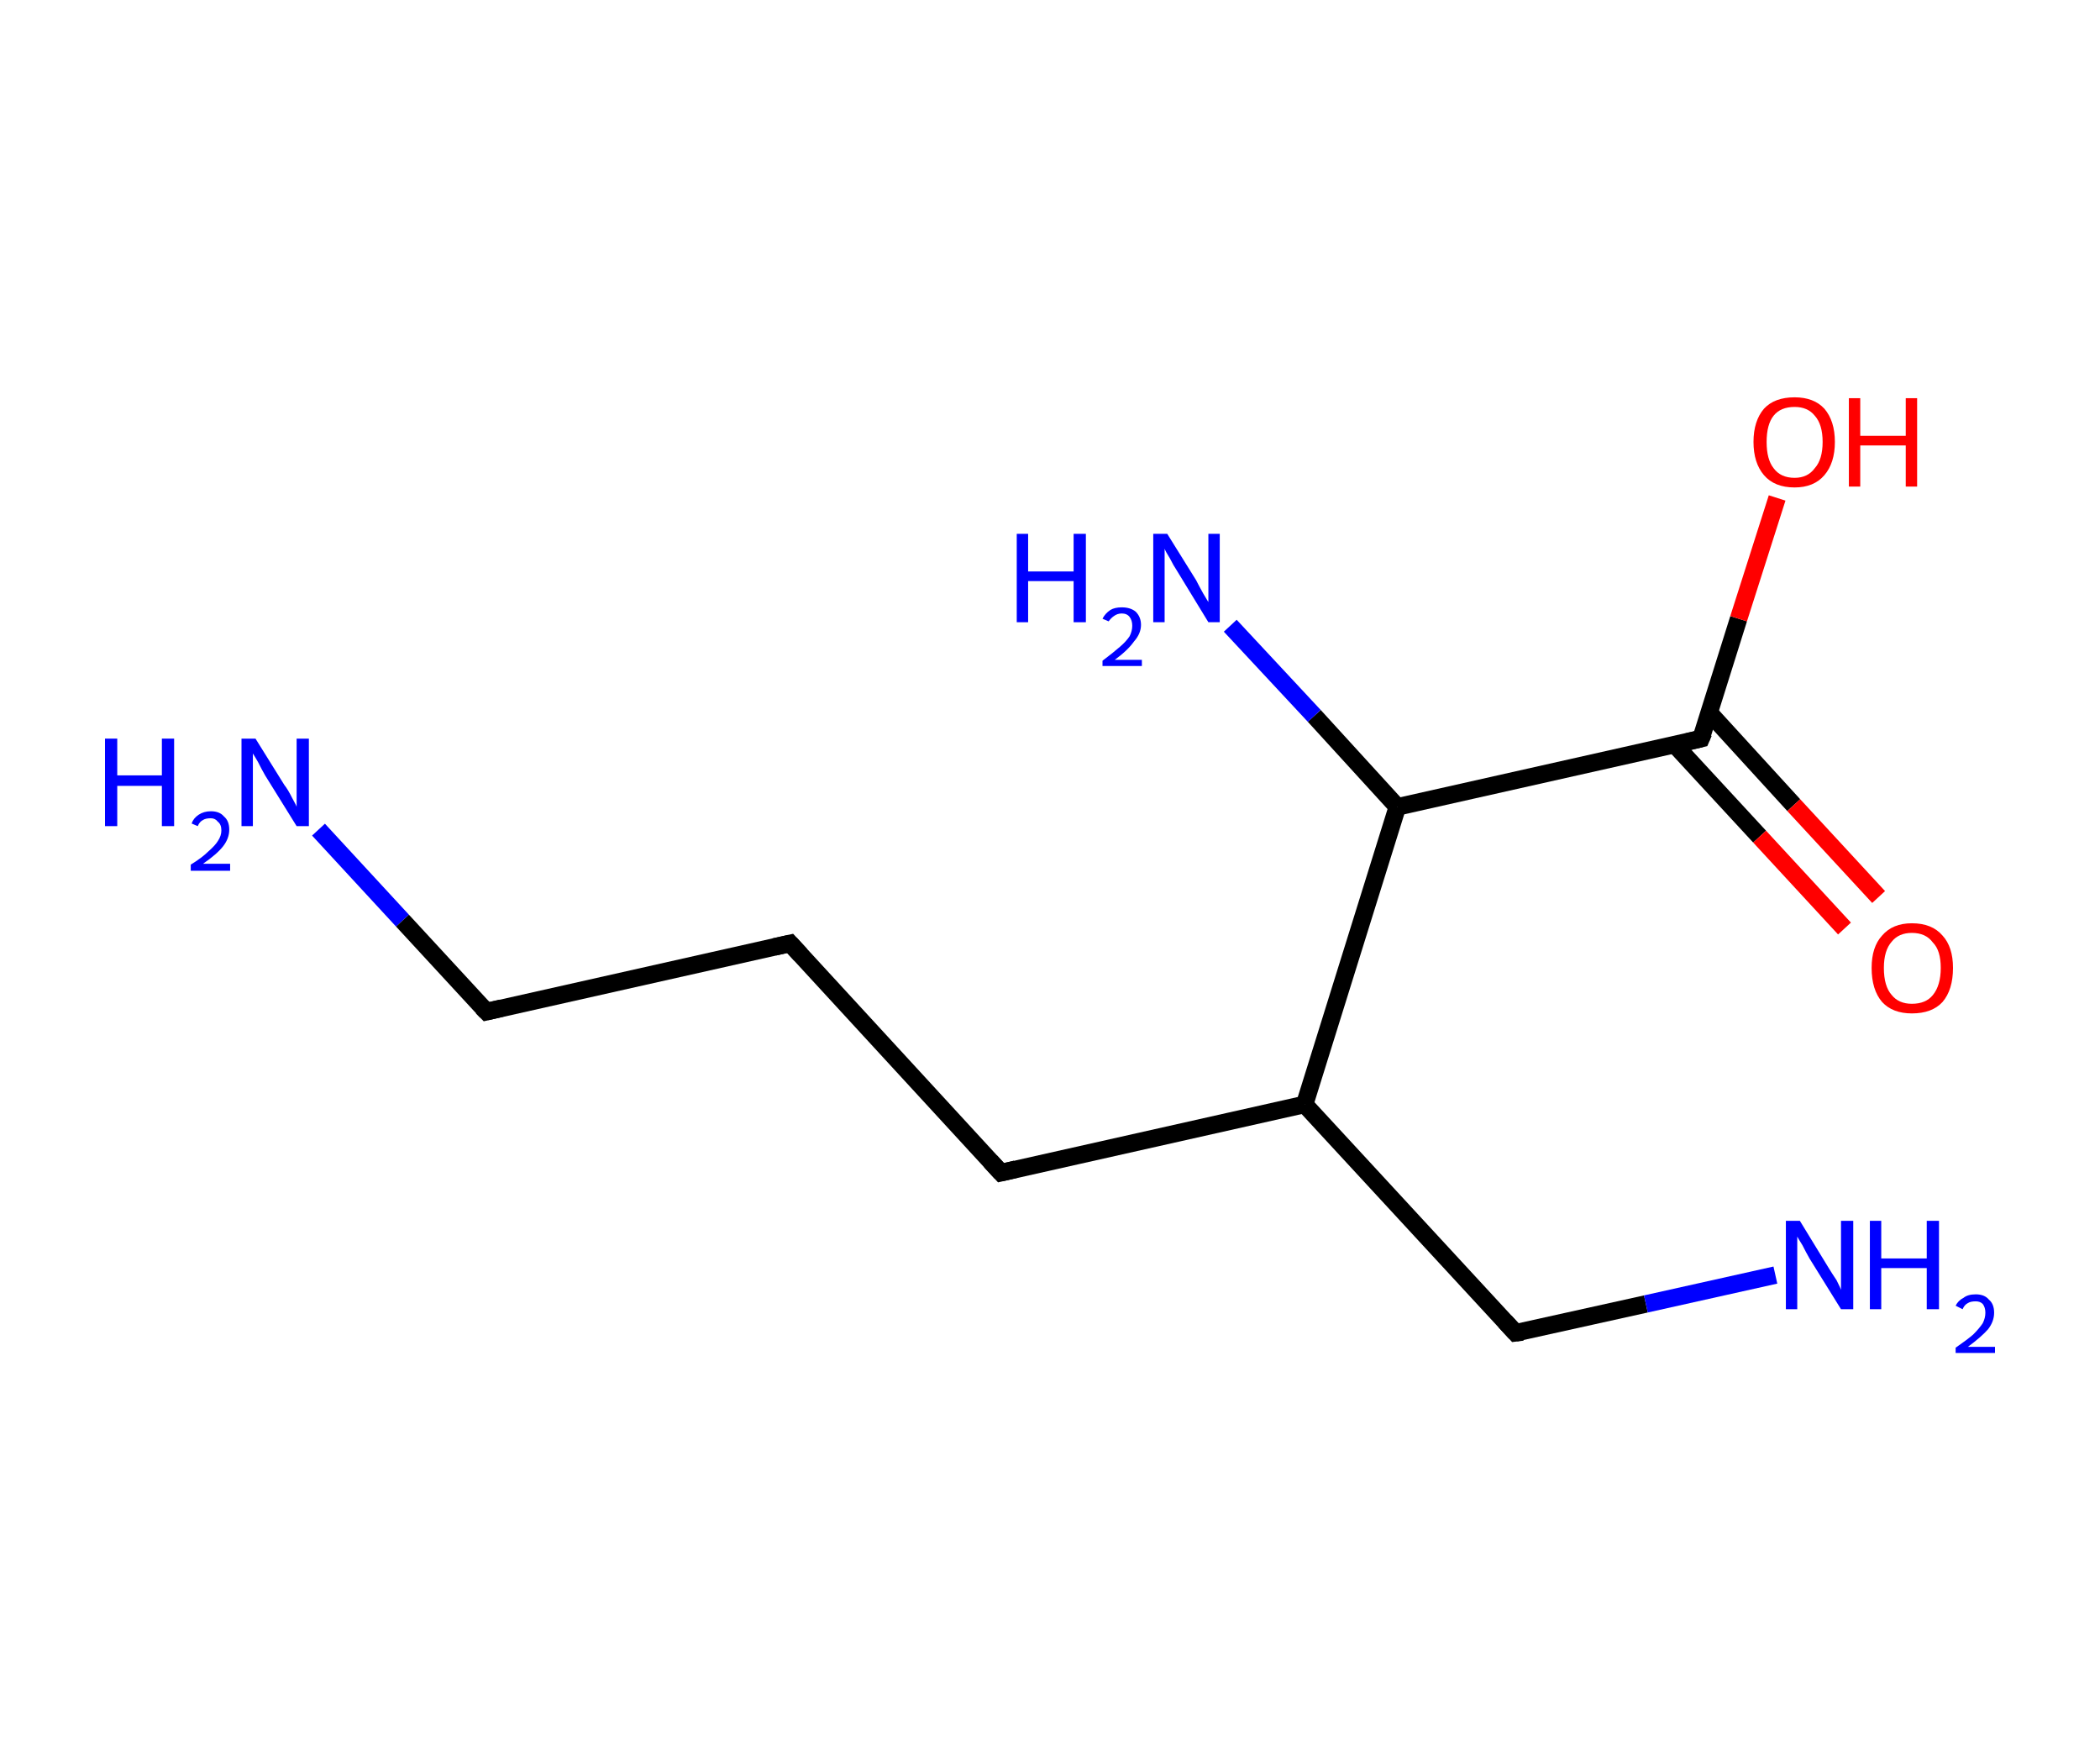 <?xml version='1.0' encoding='ASCII' standalone='yes'?>
<svg xmlns="http://www.w3.org/2000/svg" xmlns:rdkit="http://www.rdkit.org/xml" xmlns:xlink="http://www.w3.org/1999/xlink" version="1.1" baseProfile="full" xml:space="preserve" width="240px" height="200px" viewBox="0 0 240 200">
<!-- END OF HEADER -->
<rect style="opacity:1.0;fill:#FFFFFF;stroke:none" width="240.0" height="200.0" x="0.0" y="0.0"> </rect>
<path class="bond-0 atom-0 atom-1" d="M 36.4,94.8 L 46.0,105.2" style="fill:none;fill-rule:evenodd;stroke:#0000FF;stroke-width:2.0px;stroke-linecap:butt;stroke-linejoin:miter;stroke-opacity:1"/>
<path class="bond-0 atom-0 atom-1" d="M 46.0,105.2 L 55.6,115.6" style="fill:none;fill-rule:evenodd;stroke:#000000;stroke-width:2.0px;stroke-linecap:butt;stroke-linejoin:miter;stroke-opacity:1"/>
<path class="bond-1 atom-1 atom-2" d="M 55.6,115.6 L 90.3,107.8" style="fill:none;fill-rule:evenodd;stroke:#000000;stroke-width:2.0px;stroke-linecap:butt;stroke-linejoin:miter;stroke-opacity:1"/>
<path class="bond-2 atom-2 atom-3" d="M 90.3,107.8 L 114.4,134.0" style="fill:none;fill-rule:evenodd;stroke:#000000;stroke-width:2.0px;stroke-linecap:butt;stroke-linejoin:miter;stroke-opacity:1"/>
<path class="bond-3 atom-3 atom-4" d="M 114.4,134.0 L 149.1,126.2" style="fill:none;fill-rule:evenodd;stroke:#000000;stroke-width:2.0px;stroke-linecap:butt;stroke-linejoin:miter;stroke-opacity:1"/>
<path class="bond-4 atom-4 atom-5" d="M 149.1,126.2 L 173.2,152.3" style="fill:none;fill-rule:evenodd;stroke:#000000;stroke-width:2.0px;stroke-linecap:butt;stroke-linejoin:miter;stroke-opacity:1"/>
<path class="bond-5 atom-5 atom-6" d="M 173.2,152.3 L 188.1,149.0" style="fill:none;fill-rule:evenodd;stroke:#000000;stroke-width:2.0px;stroke-linecap:butt;stroke-linejoin:miter;stroke-opacity:1"/>
<path class="bond-5 atom-5 atom-6" d="M 188.1,149.0 L 202.9,145.7" style="fill:none;fill-rule:evenodd;stroke:#0000FF;stroke-width:2.0px;stroke-linecap:butt;stroke-linejoin:miter;stroke-opacity:1"/>
<path class="bond-6 atom-4 atom-7" d="M 149.1,126.2 L 159.7,92.2" style="fill:none;fill-rule:evenodd;stroke:#000000;stroke-width:2.0px;stroke-linecap:butt;stroke-linejoin:miter;stroke-opacity:1"/>
<path class="bond-7 atom-7 atom-8" d="M 159.7,92.2 L 150.2,81.8" style="fill:none;fill-rule:evenodd;stroke:#000000;stroke-width:2.0px;stroke-linecap:butt;stroke-linejoin:miter;stroke-opacity:1"/>
<path class="bond-7 atom-7 atom-8" d="M 150.2,81.8 L 140.6,71.5" style="fill:none;fill-rule:evenodd;stroke:#0000FF;stroke-width:2.0px;stroke-linecap:butt;stroke-linejoin:miter;stroke-opacity:1"/>
<path class="bond-8 atom-7 atom-9" d="M 159.7,92.2 L 194.4,84.4" style="fill:none;fill-rule:evenodd;stroke:#000000;stroke-width:2.0px;stroke-linecap:butt;stroke-linejoin:miter;stroke-opacity:1"/>
<path class="bond-9 atom-9 atom-10" d="M 191.4,85.1 L 201.1,95.6" style="fill:none;fill-rule:evenodd;stroke:#000000;stroke-width:2.0px;stroke-linecap:butt;stroke-linejoin:miter;stroke-opacity:1"/>
<path class="bond-9 atom-9 atom-10" d="M 201.1,95.6 L 210.8,106.1" style="fill:none;fill-rule:evenodd;stroke:#FF0000;stroke-width:2.0px;stroke-linecap:butt;stroke-linejoin:miter;stroke-opacity:1"/>
<path class="bond-9 atom-9 atom-10" d="M 195.4,81.5 L 205.0,92.0" style="fill:none;fill-rule:evenodd;stroke:#000000;stroke-width:2.0px;stroke-linecap:butt;stroke-linejoin:miter;stroke-opacity:1"/>
<path class="bond-9 atom-9 atom-10" d="M 205.0,92.0 L 214.7,102.5" style="fill:none;fill-rule:evenodd;stroke:#FF0000;stroke-width:2.0px;stroke-linecap:butt;stroke-linejoin:miter;stroke-opacity:1"/>
<path class="bond-10 atom-9 atom-11" d="M 194.4,84.4 L 198.7,70.7" style="fill:none;fill-rule:evenodd;stroke:#000000;stroke-width:2.0px;stroke-linecap:butt;stroke-linejoin:miter;stroke-opacity:1"/>
<path class="bond-10 atom-9 atom-11" d="M 198.7,70.7 L 203.1,56.9" style="fill:none;fill-rule:evenodd;stroke:#FF0000;stroke-width:2.0px;stroke-linecap:butt;stroke-linejoin:miter;stroke-opacity:1"/>
<path d="M 55.1,115.1 L 55.6,115.6 L 57.3,115.2" style="fill:none;stroke:#000000;stroke-width:2.0px;stroke-linecap:butt;stroke-linejoin:miter;stroke-opacity:1;"/>
<path d="M 88.5,108.2 L 90.3,107.8 L 91.5,109.1" style="fill:none;stroke:#000000;stroke-width:2.0px;stroke-linecap:butt;stroke-linejoin:miter;stroke-opacity:1;"/>
<path d="M 113.2,132.7 L 114.4,134.0 L 116.1,133.6" style="fill:none;stroke:#000000;stroke-width:2.0px;stroke-linecap:butt;stroke-linejoin:miter;stroke-opacity:1;"/>
<path d="M 172.0,151.0 L 173.2,152.3 L 174.0,152.2" style="fill:none;stroke:#000000;stroke-width:2.0px;stroke-linecap:butt;stroke-linejoin:miter;stroke-opacity:1;"/>
<path d="M 192.7,84.8 L 194.4,84.4 L 194.7,83.7" style="fill:none;stroke:#000000;stroke-width:2.0px;stroke-linecap:butt;stroke-linejoin:miter;stroke-opacity:1;"/>
<path class="atom-0" d="M 12.0 84.4 L 13.4 84.4 L 13.4 88.6 L 18.5 88.6 L 18.5 84.4 L 19.9 84.4 L 19.9 94.4 L 18.5 94.4 L 18.5 89.8 L 13.4 89.8 L 13.4 94.4 L 12.0 94.4 L 12.0 84.4 " fill="#0000FF"/>
<path class="atom-0" d="M 21.9 94.1 Q 22.1 93.5, 22.7 93.1 Q 23.3 92.7, 24.1 92.7 Q 25.1 92.7, 25.6 93.3 Q 26.2 93.8, 26.2 94.8 Q 26.2 95.8, 25.5 96.7 Q 24.8 97.6, 23.2 98.7 L 26.3 98.7 L 26.3 99.5 L 21.8 99.5 L 21.8 98.8 Q 23.1 98.0, 23.8 97.3 Q 24.6 96.6, 24.9 96.1 Q 25.3 95.5, 25.3 94.9 Q 25.3 94.2, 24.9 93.9 Q 24.6 93.5, 24.1 93.5 Q 23.5 93.5, 23.2 93.7 Q 22.8 93.9, 22.6 94.4 L 21.9 94.1 " fill="#0000FF"/>
<path class="atom-0" d="M 29.2 84.4 L 32.5 89.7 Q 32.9 90.2, 33.4 91.2 Q 33.9 92.1, 33.9 92.2 L 33.9 84.4 L 35.3 84.4 L 35.3 94.4 L 33.9 94.4 L 30.3 88.6 Q 29.9 87.9, 29.5 87.1 Q 29.1 86.4, 28.9 86.1 L 28.9 94.4 L 27.6 94.4 L 27.6 84.4 L 29.2 84.4 " fill="#0000FF"/>
<path class="atom-6" d="M 205.7 139.5 L 209.0 144.9 Q 209.3 145.4, 209.9 146.3 Q 210.4 147.3, 210.4 147.4 L 210.4 139.5 L 211.8 139.5 L 211.8 149.6 L 210.4 149.6 L 206.8 143.8 Q 206.4 143.1, 206.0 142.3 Q 205.5 141.5, 205.4 141.3 L 205.4 149.6 L 204.1 149.6 L 204.1 139.5 L 205.7 139.5 " fill="#0000FF"/>
<path class="atom-6" d="M 213.7 139.5 L 215.0 139.5 L 215.0 143.8 L 220.2 143.8 L 220.2 139.5 L 221.6 139.5 L 221.6 149.6 L 220.2 149.6 L 220.2 144.9 L 215.0 144.9 L 215.0 149.6 L 213.7 149.6 L 213.7 139.5 " fill="#0000FF"/>
<path class="atom-6" d="M 223.5 149.2 Q 223.8 148.6, 224.4 148.3 Q 224.9 147.9, 225.8 147.9 Q 226.8 147.9, 227.3 148.5 Q 227.9 149.0, 227.9 150.0 Q 227.9 151.0, 227.2 151.9 Q 226.4 152.8, 224.9 153.9 L 228.0 153.9 L 228.0 154.6 L 223.5 154.6 L 223.5 154.0 Q 224.8 153.1, 225.5 152.5 Q 226.2 151.8, 226.6 151.2 Q 226.9 150.6, 226.9 150.0 Q 226.9 149.4, 226.6 149.0 Q 226.3 148.7, 225.8 148.7 Q 225.2 148.7, 224.9 148.9 Q 224.5 149.1, 224.3 149.6 L 223.5 149.2 " fill="#0000FF"/>
<path class="atom-8" d="M 116.2 61.0 L 117.5 61.0 L 117.5 65.3 L 122.7 65.3 L 122.7 61.0 L 124.1 61.0 L 124.1 71.1 L 122.7 71.1 L 122.7 66.4 L 117.5 66.4 L 117.5 71.1 L 116.2 71.1 L 116.2 61.0 " fill="#0000FF"/>
<path class="atom-8" d="M 126.0 70.7 Q 126.3 70.1, 126.9 69.7 Q 127.4 69.4, 128.2 69.4 Q 129.2 69.4, 129.8 69.9 Q 130.4 70.5, 130.4 71.4 Q 130.4 72.4, 129.6 73.3 Q 128.9 74.3, 127.4 75.4 L 130.5 75.4 L 130.5 76.1 L 126.0 76.1 L 126.0 75.5 Q 127.2 74.6, 128.0 73.9 Q 128.7 73.3, 129.1 72.7 Q 129.4 72.1, 129.4 71.5 Q 129.4 70.9, 129.1 70.5 Q 128.8 70.1, 128.2 70.1 Q 127.7 70.1, 127.3 70.4 Q 127.0 70.6, 126.7 71.0 L 126.0 70.7 " fill="#0000FF"/>
<path class="atom-8" d="M 133.4 61.0 L 136.7 66.3 Q 137.0 66.9, 137.5 67.8 Q 138.1 68.8, 138.1 68.8 L 138.1 61.0 L 139.4 61.0 L 139.4 71.1 L 138.1 71.1 L 134.5 65.2 Q 134.1 64.6, 133.7 63.8 Q 133.2 63.0, 133.1 62.7 L 133.1 71.1 L 131.8 71.1 L 131.8 61.0 L 133.4 61.0 " fill="#0000FF"/>
<path class="atom-10" d="M 213.9 110.6 Q 213.9 108.2, 215.1 106.9 Q 216.3 105.5, 218.5 105.5 Q 220.8 105.5, 222.0 106.9 Q 223.2 108.2, 223.2 110.6 Q 223.2 113.1, 222.0 114.5 Q 220.8 115.8, 218.5 115.8 Q 216.3 115.8, 215.1 114.5 Q 213.9 113.1, 213.9 110.6 M 218.5 114.7 Q 220.1 114.7, 220.9 113.7 Q 221.8 112.6, 221.8 110.6 Q 221.8 108.6, 220.9 107.7 Q 220.1 106.6, 218.5 106.6 Q 217.0 106.6, 216.2 107.6 Q 215.3 108.6, 215.3 110.6 Q 215.3 112.7, 216.2 113.7 Q 217.0 114.7, 218.5 114.7 " fill="#FF0000"/>
<path class="atom-11" d="M 200.4 50.5 Q 200.4 48.1, 201.6 46.7 Q 202.8 45.4, 205.1 45.4 Q 207.3 45.4, 208.5 46.7 Q 209.7 48.1, 209.7 50.5 Q 209.7 52.9, 208.5 54.3 Q 207.3 55.7, 205.1 55.7 Q 202.8 55.7, 201.6 54.3 Q 200.4 52.9, 200.4 50.5 M 205.1 54.6 Q 206.6 54.6, 207.4 53.5 Q 208.3 52.5, 208.3 50.5 Q 208.3 48.5, 207.4 47.5 Q 206.6 46.5, 205.1 46.5 Q 203.5 46.5, 202.7 47.5 Q 201.9 48.5, 201.9 50.5 Q 201.9 52.5, 202.7 53.5 Q 203.5 54.6, 205.1 54.6 " fill="#FF0000"/>
<path class="atom-11" d="M 211.3 45.5 L 212.6 45.5 L 212.6 49.8 L 217.8 49.8 L 217.8 45.5 L 219.1 45.5 L 219.1 55.6 L 217.8 55.6 L 217.8 50.9 L 212.6 50.9 L 212.6 55.6 L 211.3 55.6 L 211.3 45.5 " fill="#FF0000"/>
</svg>
